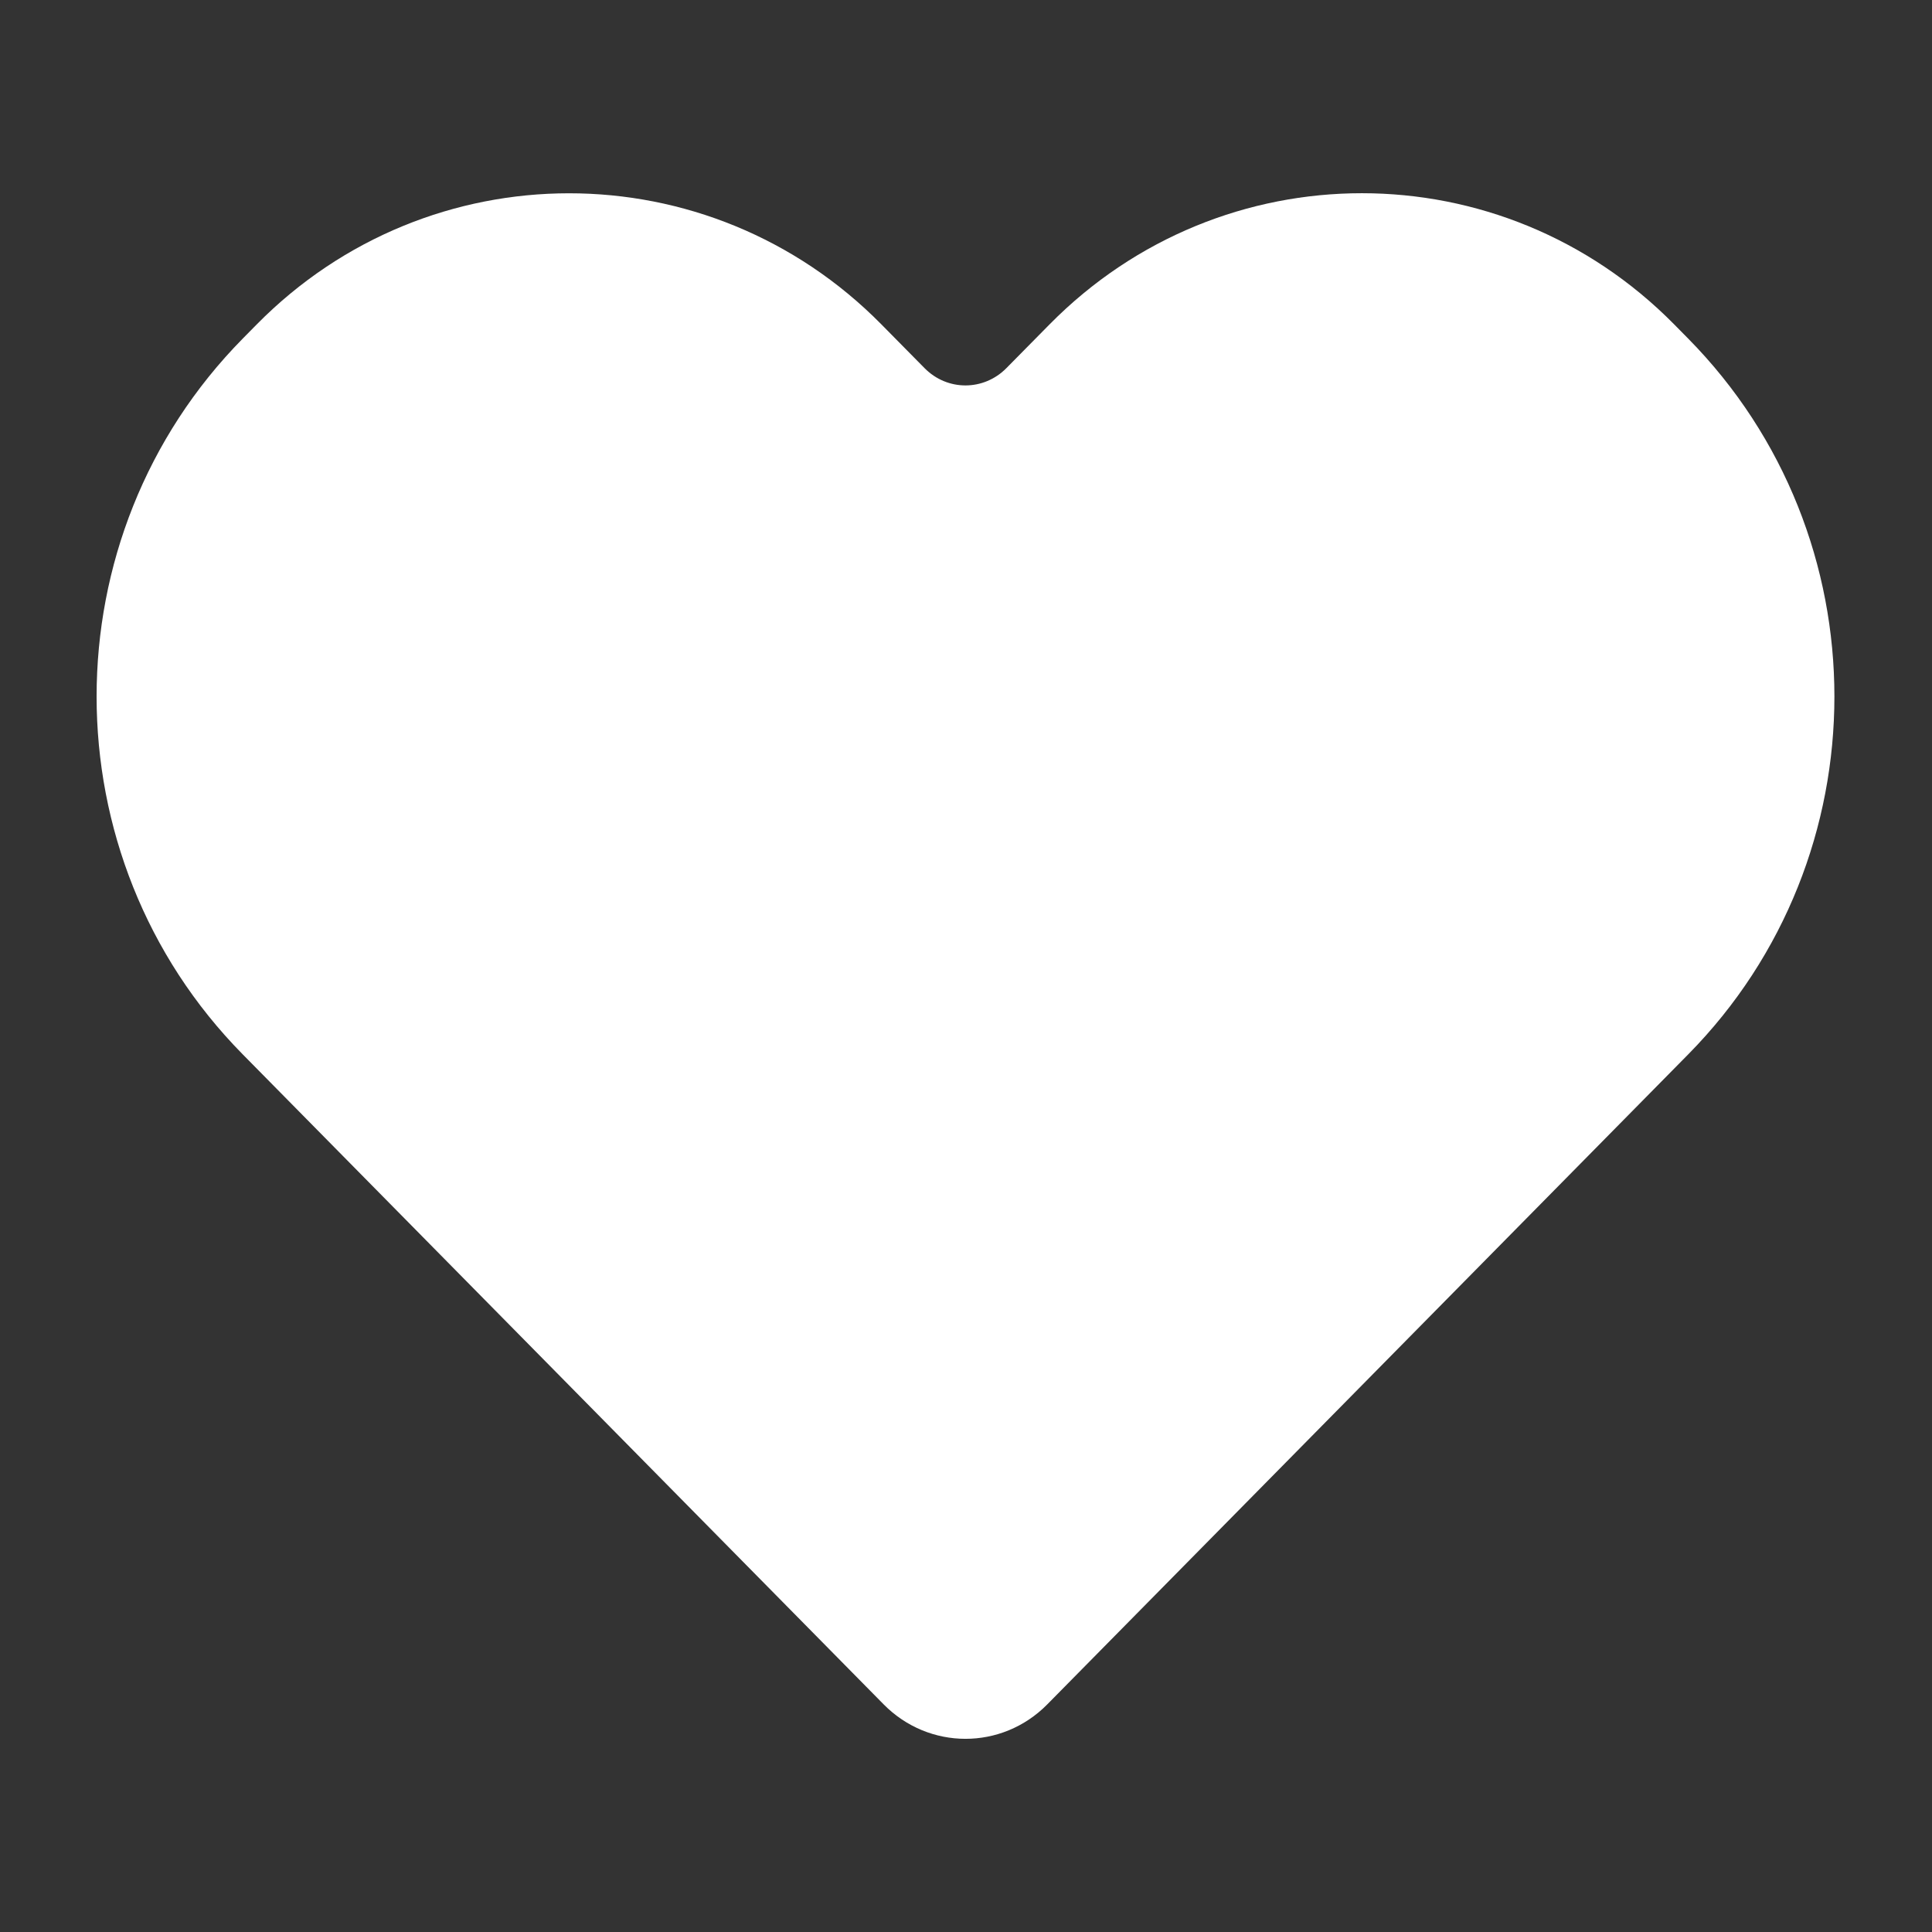 <svg width="20" height="20" viewBox="0 0 20 20" fill="none" xmlns="http://www.w3.org/2000/svg">
    <rect x="0" y="0" width="20" height="20" fill="#333333" stroke="none"/>
    <path fill-rule="evenodd" clip-rule="evenodd" d="M9.124 3.358C7.339 1.548 4.442 1.549 2.658 3.358L2.514 3.504C0.495 5.551 0.496 8.87 2.513 10.915L9.148 17.644C9.616 18.118 10.371 18.12 10.841 17.644L17.476 10.915C19.494 8.869 19.495 5.552 17.475 3.504L17.331 3.358C15.546 1.548 12.651 1.547 10.865 3.358L10.418 3.811C10.184 4.048 9.808 4.051 9.571 3.811L9.124 3.358Z" fill="#FFFF"/>
</svg>
